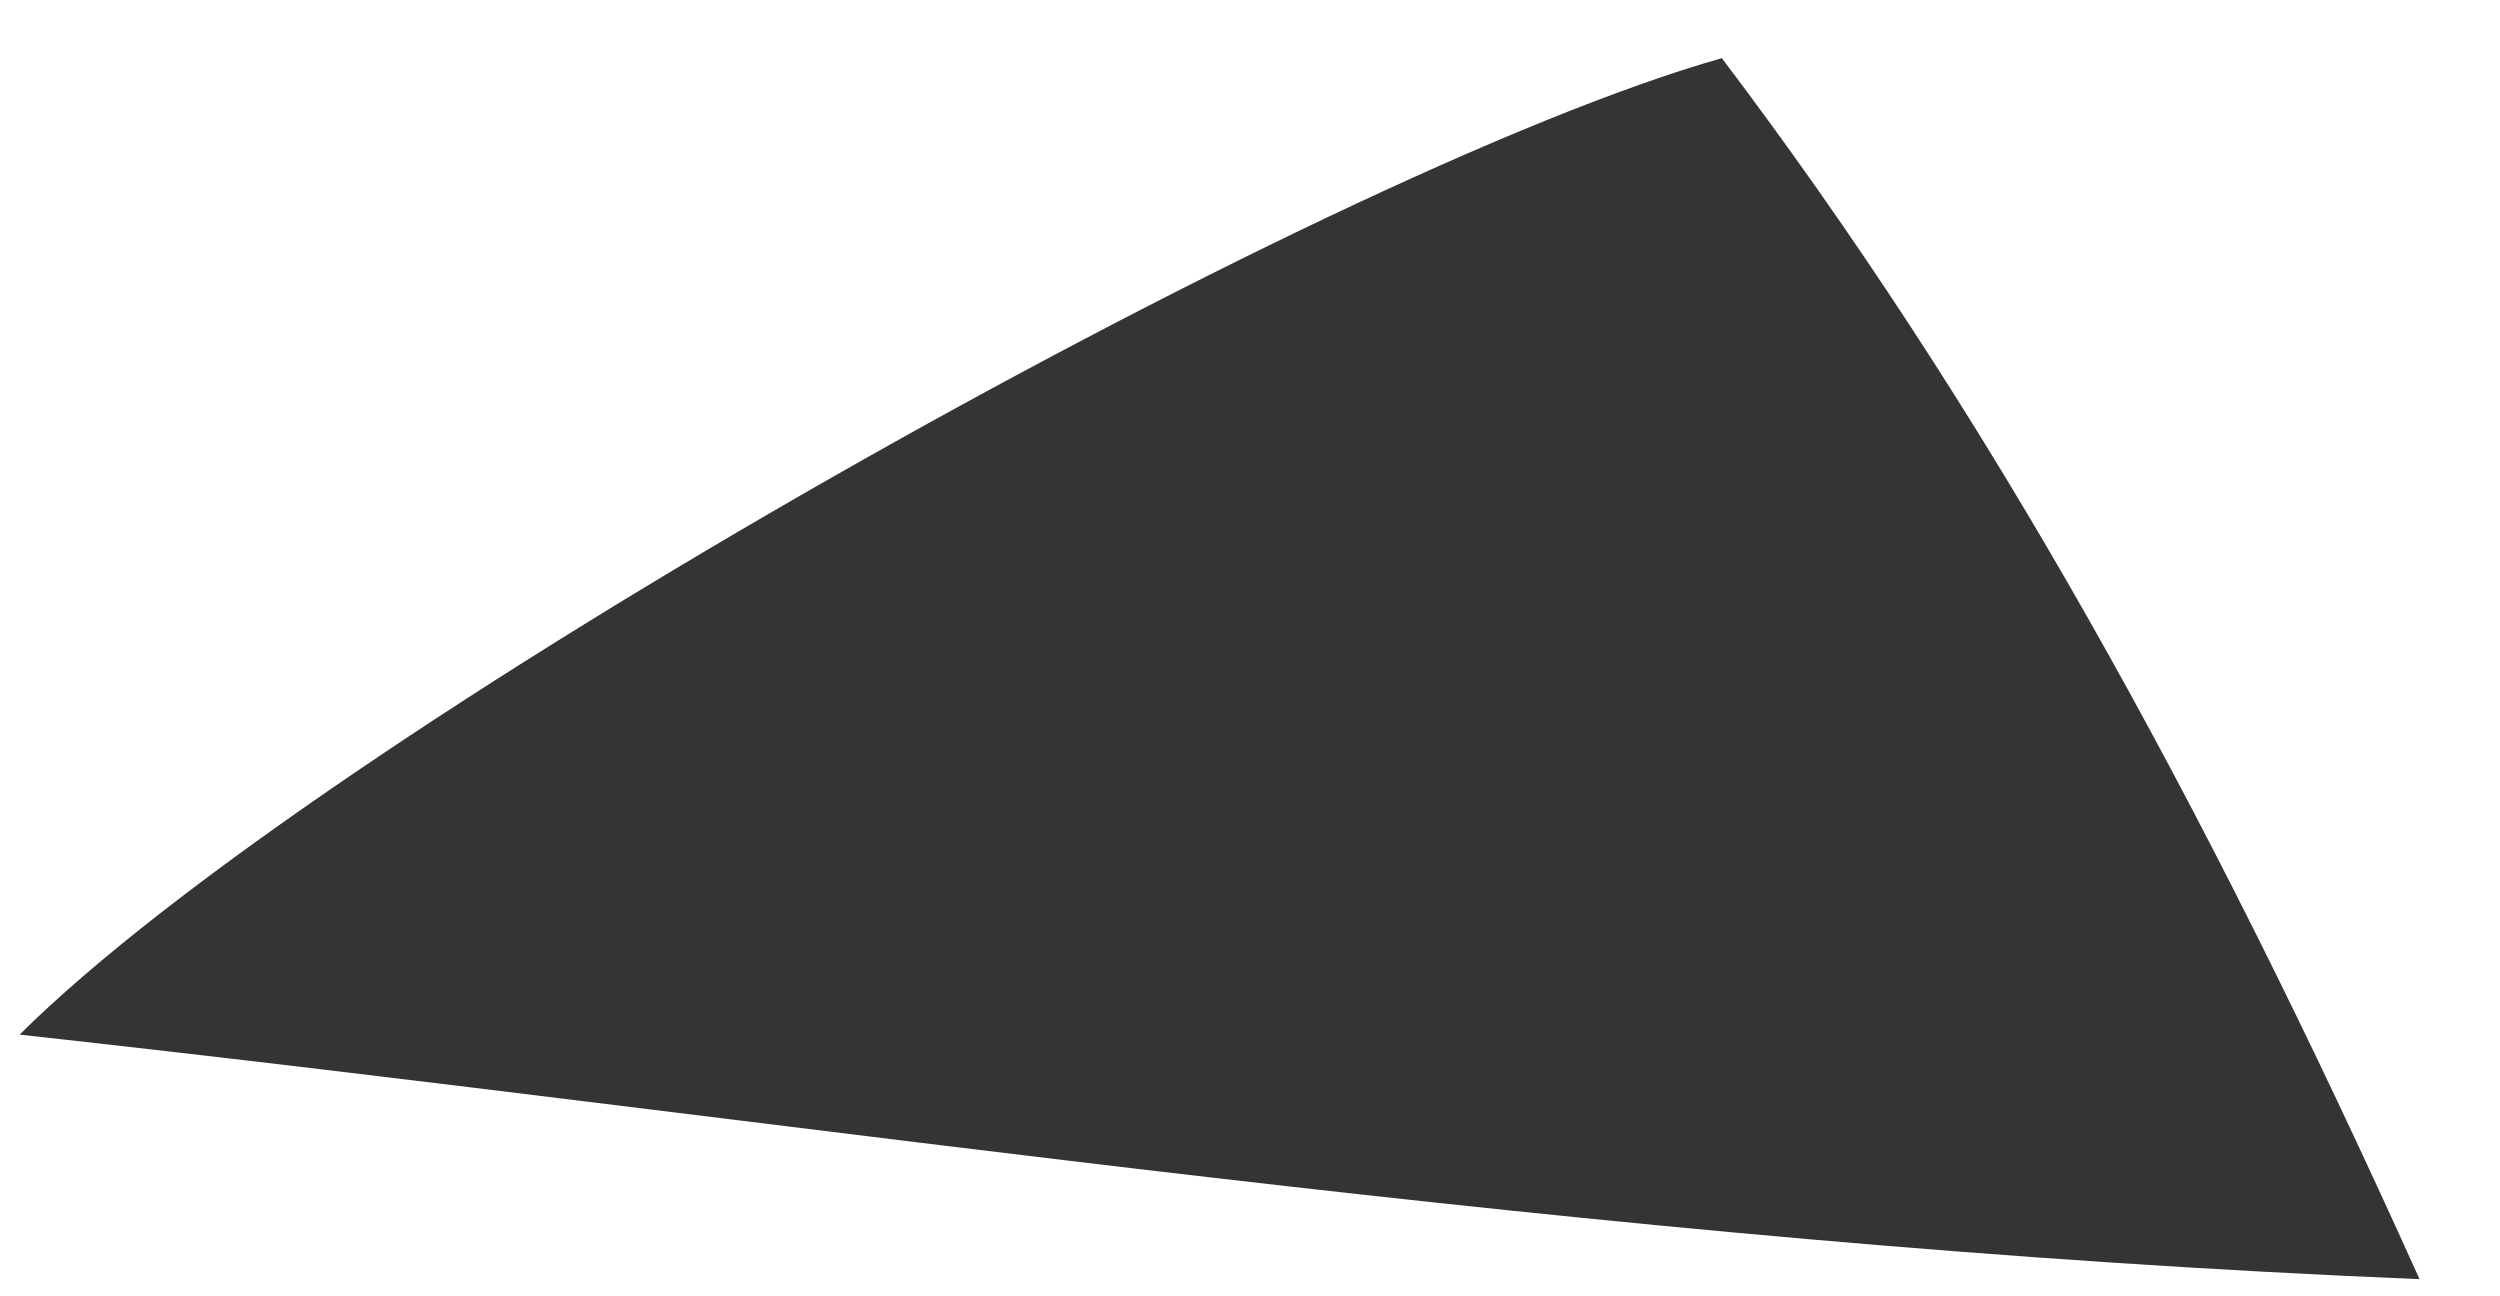 <svg xmlns="http://www.w3.org/2000/svg" width="27" height="14" viewBox="0 0 27 14" fill="none"><path d="M26.131 13.815C17.138 13.446 8.975 12.138 0.212 11.174C3.449 7.95 14.252 1.859 18.596 0.628C21.439 4.386 23.772 8.578 26.131 13.815Z" fill="#343434"></path></svg>